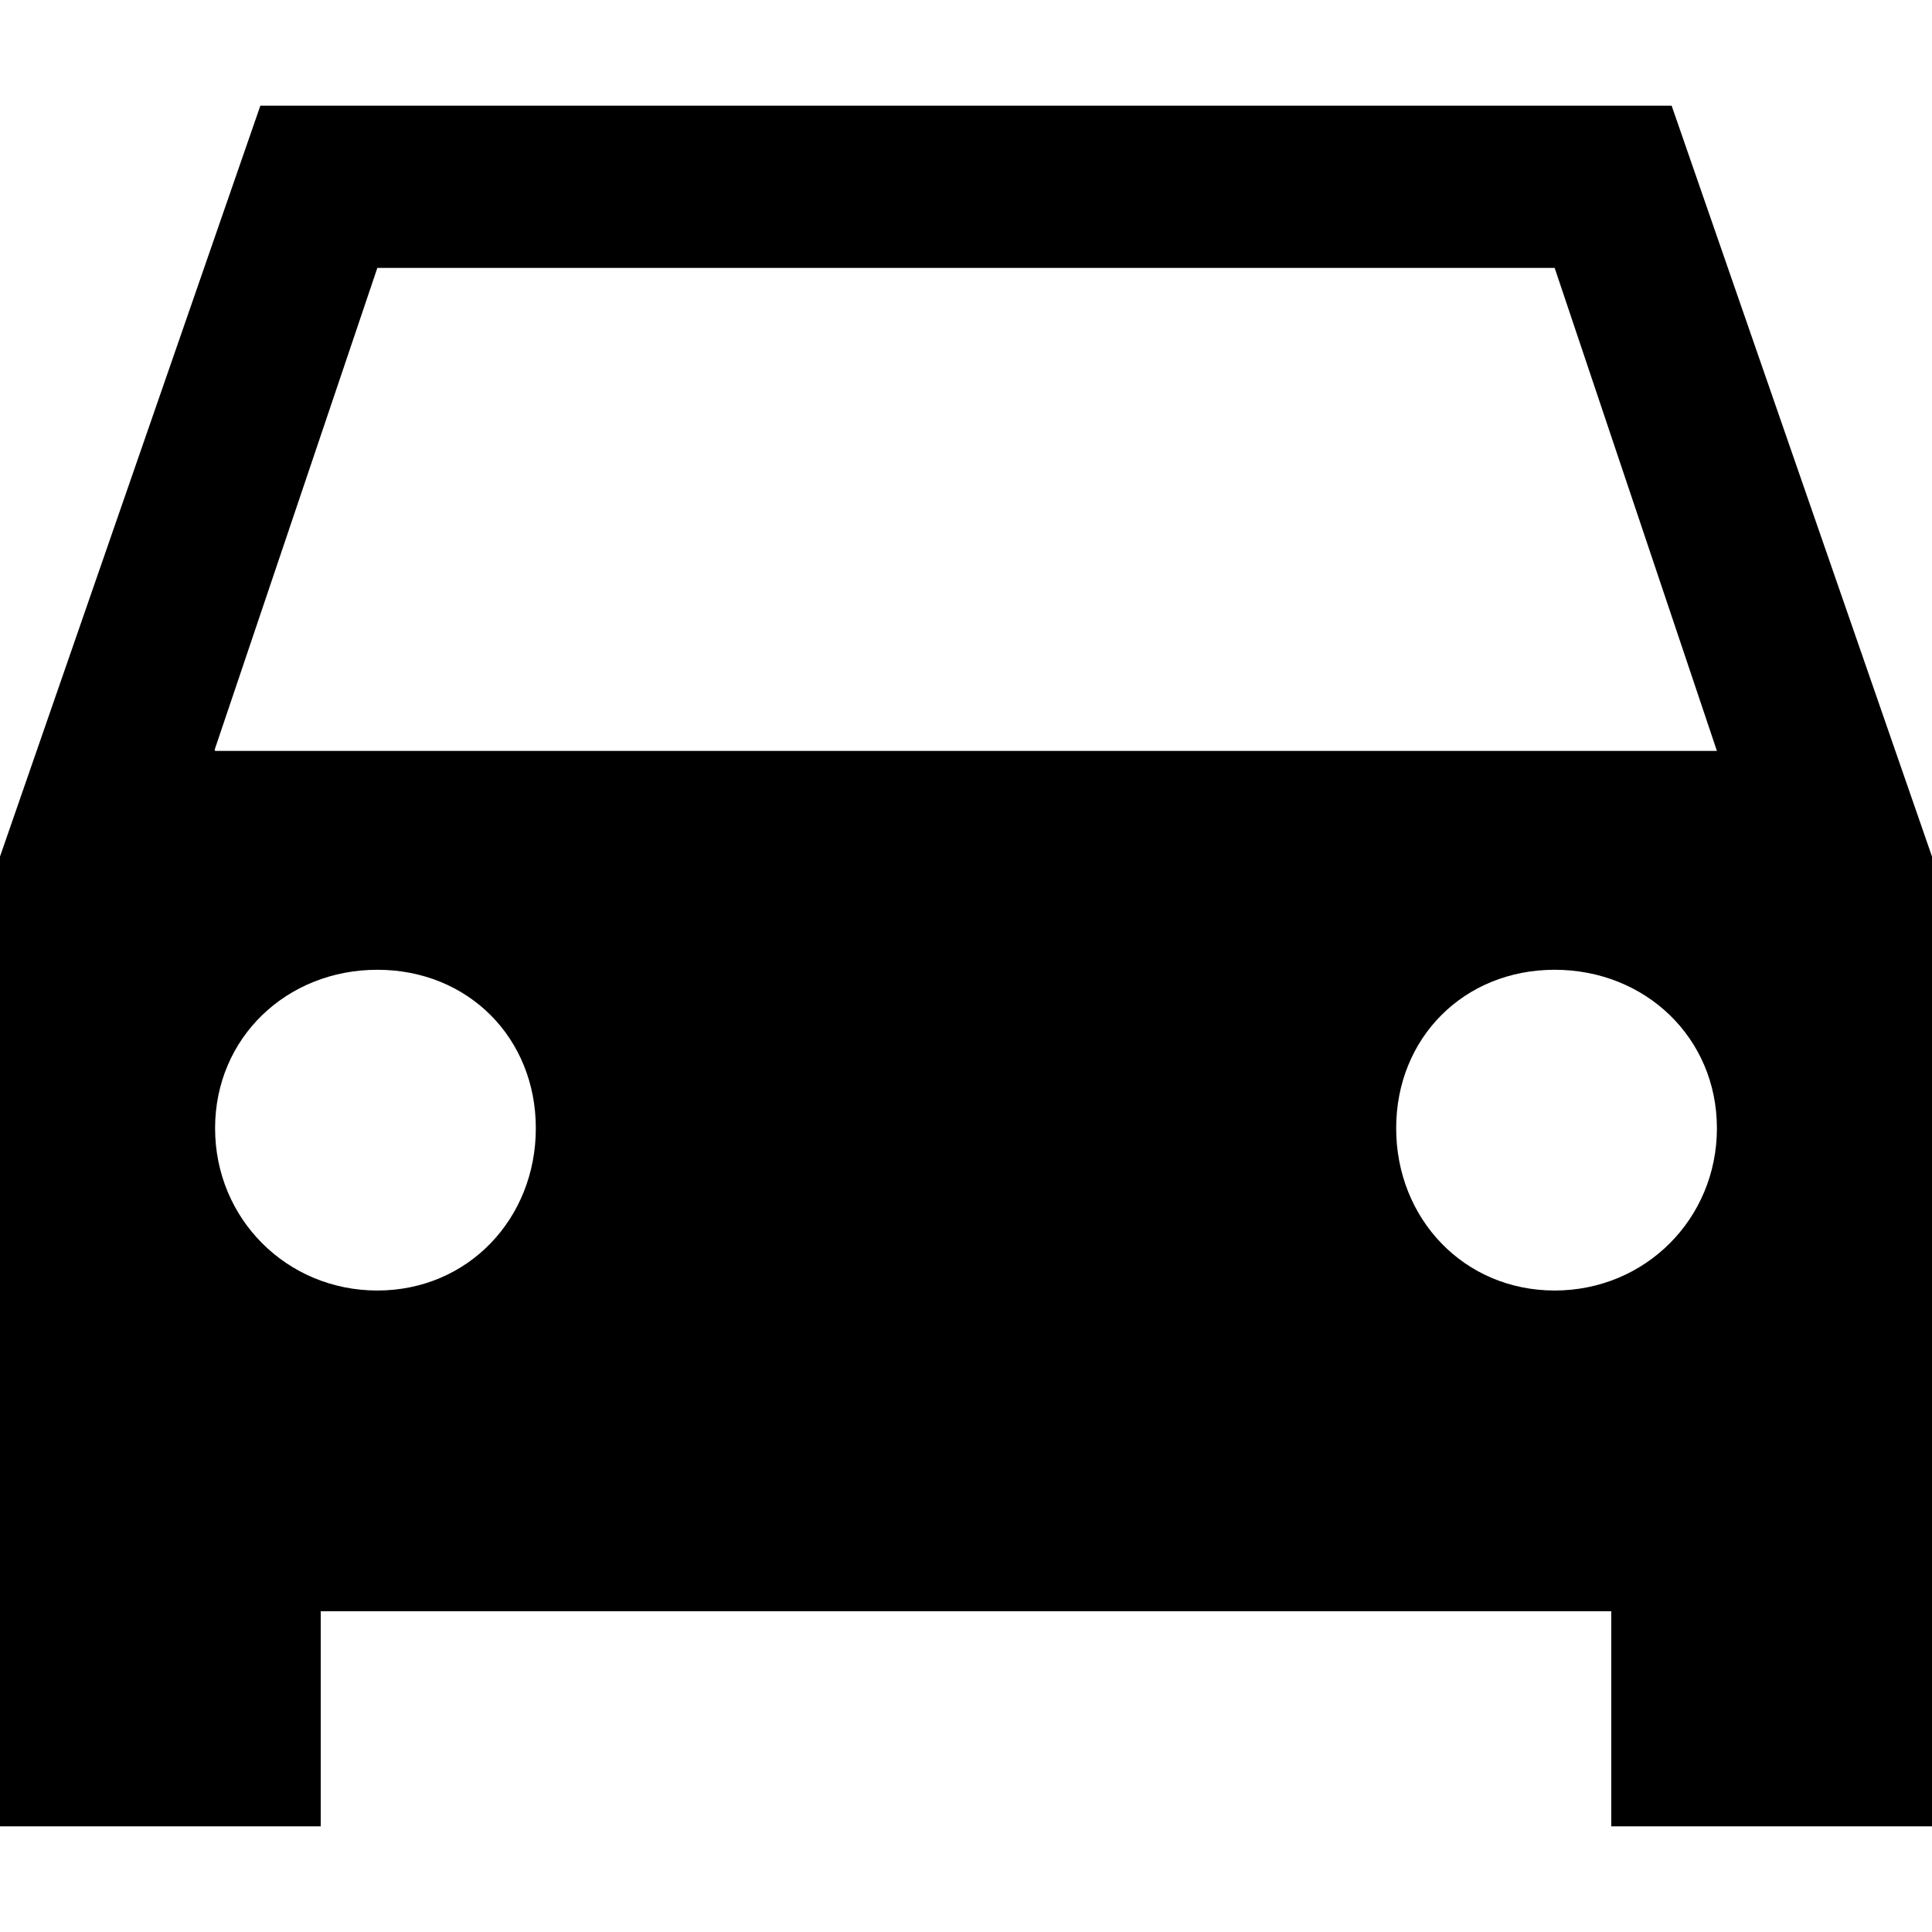 <svg viewBox="0 0 512 512" xmlns="http://www.w3.org/2000/svg"><path d="m443.164 28h-374.164l-69 199v257h85v-57h342v57h85v-257l-69-199zm-343.164 314c-24 0-43-19-43-43s19-42 43-42 42 18 42 42-18 43-42 43zm312 0c-24 0-42-19-42-43s18-42 42-42 43 18 43 42-19 43-43 43zm-355.111-143.333 43.111-127.667h312l43 128h-398z"/></svg>